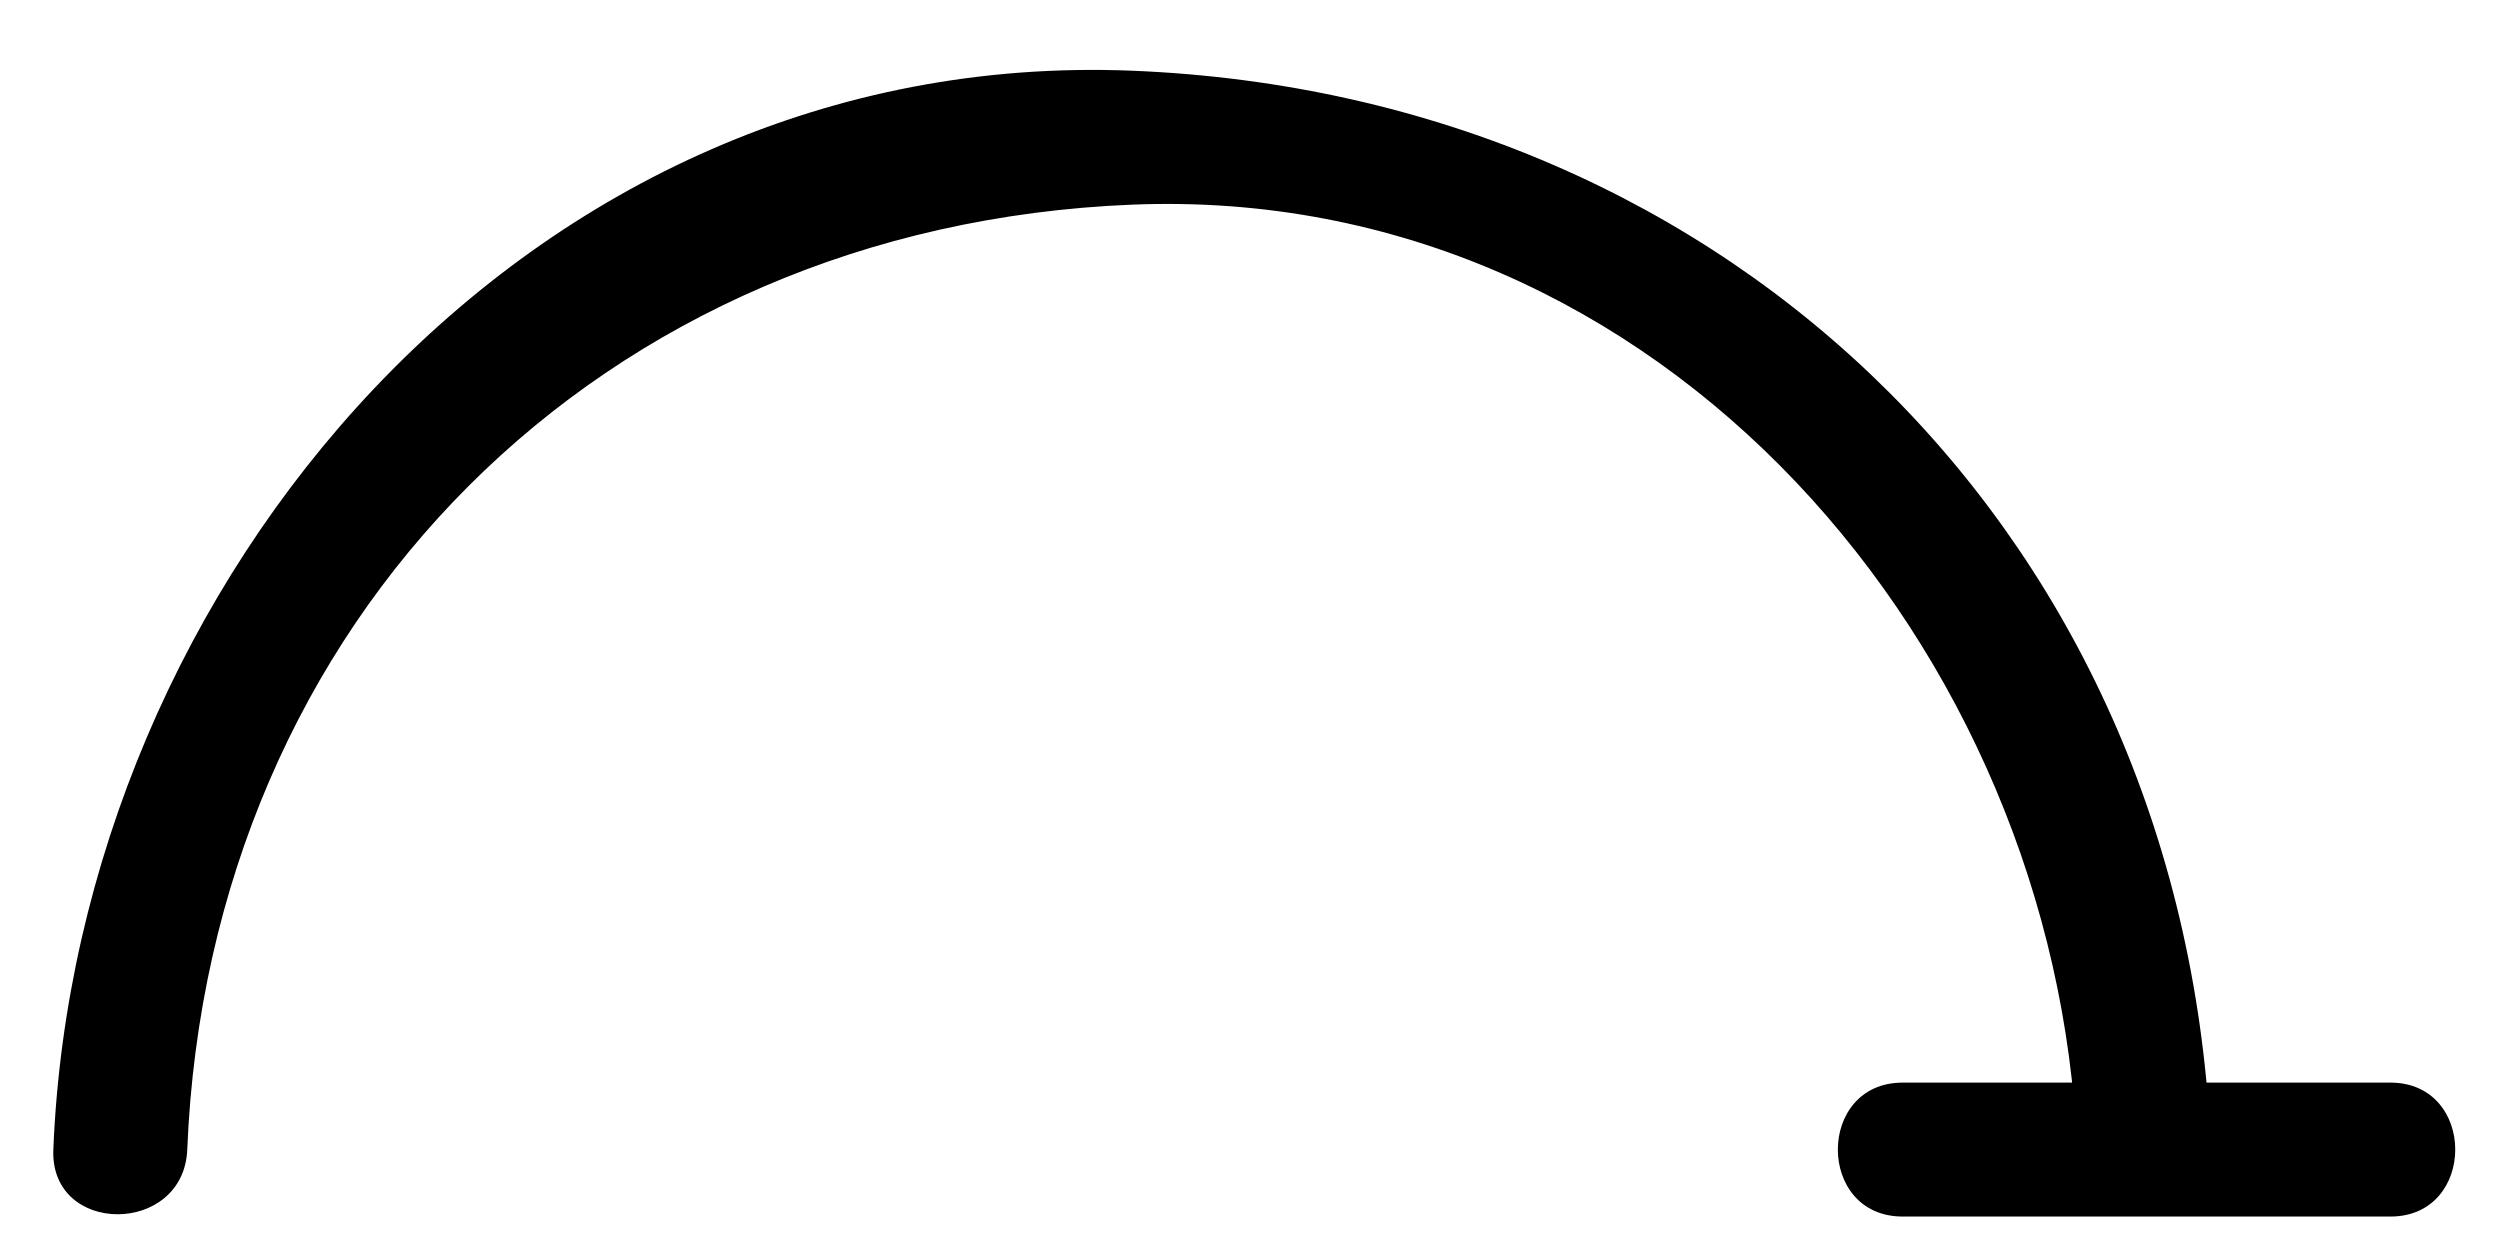 <?xml version="1.0" encoding="utf-8"?>
<!-- Generator: Adobe Illustrator 15.1.0, SVG Export Plug-In  -->
<!DOCTYPE svg PUBLIC "-//W3C//DTD SVG 1.1//EN" "http://www.w3.org/Graphics/SVG/1.1/DTD/svg11.dtd">
<svg version="1.1"
	 xmlns="http://www.w3.org/2000/svg" xmlns:xlink="http://www.w3.org/1999/xlink" xmlns:a="http://ns.adobe.com/AdobeSVGViewerExtensions/3.0/"
	 x="0px" y="0px" width="42px" height="21px" viewBox="-0.583 -0.917 42 21" enable-background="new -0.583 -0.917 42 21"
	 xml:space="preserve">
<defs>
</defs>
<g>
	<g>
		<path d="M2.563,18.396C2.925,9.472,9.515,2.882,18.438,2.521c8.915-0.36,15.535,7.501,15.874,15.875
			c0.059,1.446,2.309,1.452,2.25,0C36.151,8.235,28.601,0.682,18.438,0.271C8.285-0.139,0.699,8.848,0.313,18.396
			C0.255,19.848,2.505,19.842,2.563,18.396L2.563,18.396z"/>
	</g>
</g>
<g>
	<g>
		<path d="M31.381,19.521c2.731,0,5.464,0,8.196,0c1.451,0,1.451-2.25,0-2.25c-2.732,0-5.465,0-8.196,0
			C29.93,17.271,29.93,19.521,31.381,19.521L31.381,19.521z"/>
	</g>
</g>
<rect id="_x3C_Slice_x3E__117_" fill="none" width="40.835" height="19.75"/>
</svg>
